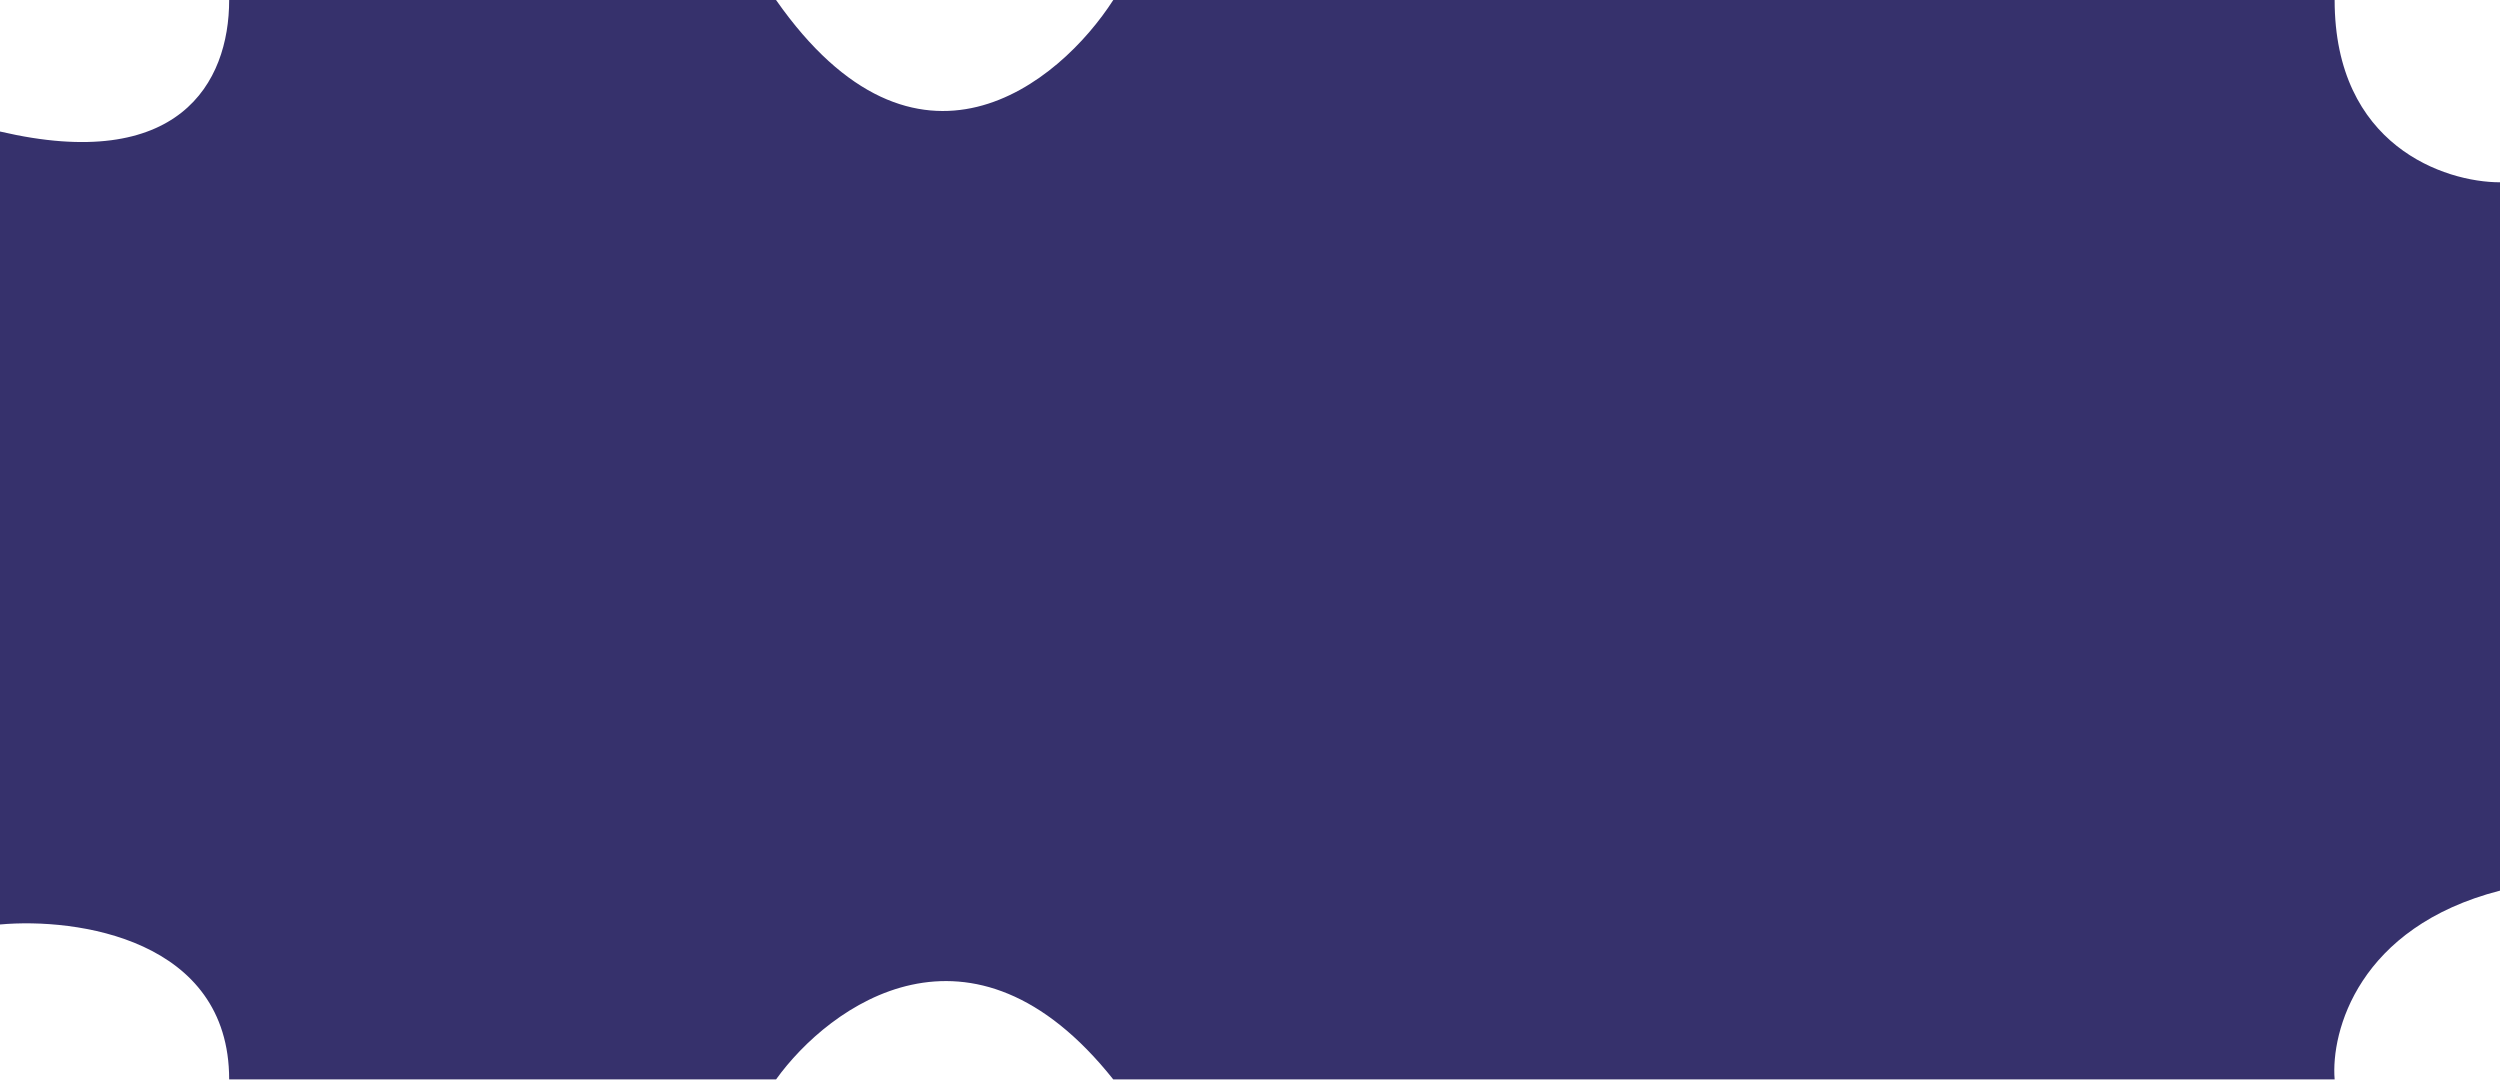 <svg width="960" height="415" viewBox="0 0 960 415" fill="none" xmlns="http://www.w3.org/2000/svg">
<path d="M0 50.5C68.5 66.5 88 32 88 0H298C352 77.2 406.833 32.167 427.5 0H896.5C896.5 56 938.833 70 960 70V342C905.6 356 895 396.167 896.5 414.5H427.5C373.1 346.1 318.5 386 298 414.5H88C88 360.5 29.333 352.333 0 355V50.5Z" fill="#36316C"/>
</svg>

